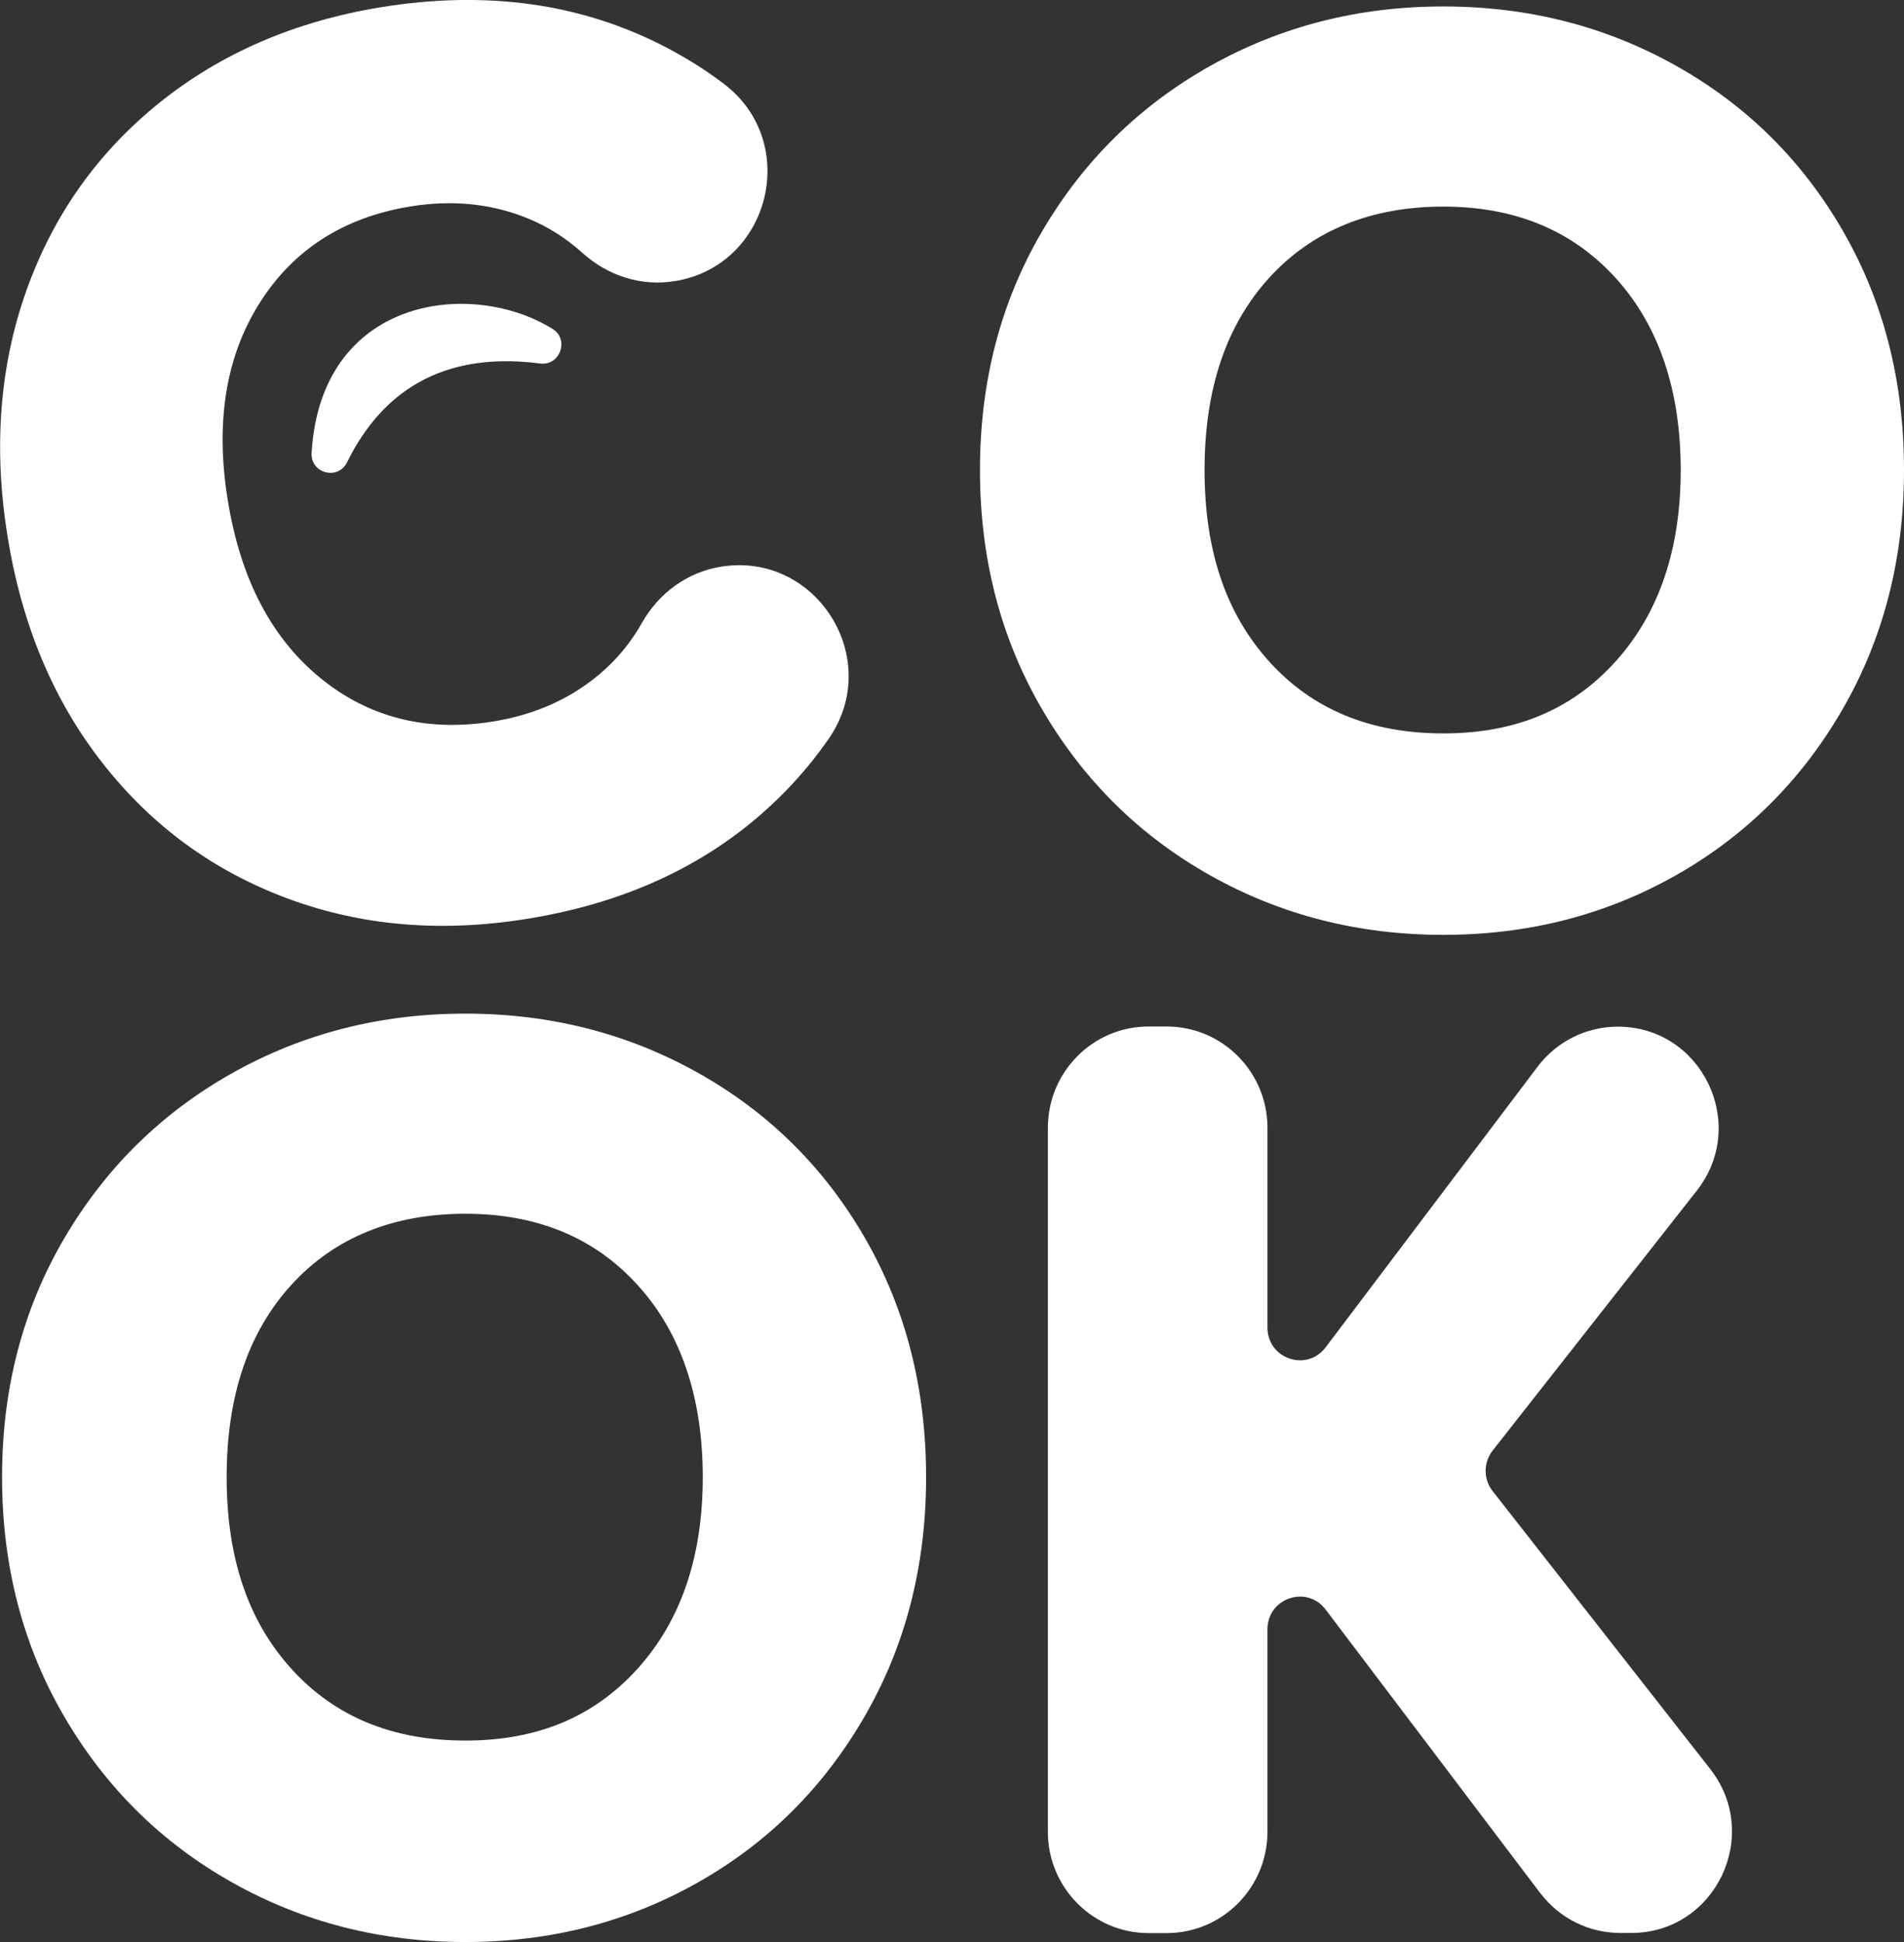 <svg width="51" height="52" viewBox="0 0 51 52" fill="none" xmlns="http://www.w3.org/2000/svg">
<rect x="0" y="0" width="51" height="52" fill="#333333" stroke="none"/>
<g clip-path="url(#clip0_182_246)">
<path d="M0.705 7.786C1.423 5.767 2.609 4.09 4.266 2.755C5.92 1.424 7.9 0.57 10.206 0.193C13.036 -0.266 15.576 0.09 17.831 1.262C18.384 1.552 18.907 1.877 19.392 2.247C21.454 3.813 20.633 7.108 18.082 7.527H18.072C17.174 7.675 16.274 7.381 15.597 6.769C15.15 6.365 14.648 6.05 14.091 5.829C13.135 5.449 12.104 5.348 10.993 5.528C9.206 5.819 7.858 6.683 6.954 8.114C6.047 9.546 5.762 11.309 6.102 13.401C6.442 15.493 7.264 17.076 8.573 18.148C9.883 19.22 11.434 19.607 13.221 19.317C14.328 19.137 15.277 18.712 16.064 18.048C16.521 17.66 16.899 17.204 17.195 16.678C17.645 15.883 18.408 15.32 19.306 15.175C21.86 14.756 23.678 17.633 22.203 19.773C21.863 20.267 21.475 20.738 21.045 21.18C19.271 22.999 16.971 24.14 14.142 24.599C11.836 24.976 9.687 24.797 7.7 24.057C5.713 23.32 4.06 22.11 2.747 20.433C1.43 18.756 0.585 16.734 0.203 14.369C-0.179 12.004 -0.014 9.809 0.705 7.786Z" fill="white"/>
<path d="M32.42 23.442C30.529 22.38 29.027 20.9 27.917 18.999C26.806 17.097 26.249 14.96 26.249 12.585C26.249 10.21 26.806 8.08 27.917 6.189C29.027 4.298 30.529 2.825 32.42 1.763C34.31 0.702 36.39 0.173 38.659 0.173C40.928 0.173 43.008 0.702 44.898 1.763C46.789 2.825 48.277 4.298 49.367 6.189C50.457 8.08 51 10.21 51 12.585C51 14.96 50.45 17.097 49.35 18.999C48.25 20.9 46.761 22.38 44.881 23.442C43.001 24.503 40.928 25.032 38.659 25.032C36.39 25.032 34.31 24.503 32.42 23.442ZM43.283 17.702C44.441 16.413 45.019 14.704 45.019 12.585C45.019 10.466 44.441 8.73 43.283 7.451C42.124 6.172 40.584 5.532 38.659 5.532C36.734 5.532 35.16 6.165 34.001 7.433C32.843 8.702 32.265 10.417 32.265 12.585C32.265 14.753 32.843 16.44 34.001 17.719C35.16 18.999 36.71 19.638 38.659 19.638C40.608 19.638 42.124 18.992 43.283 17.702Z" fill="white"/>
<path d="M6.225 50.409C4.335 49.348 2.833 47.868 1.722 45.966C0.612 44.065 0.055 41.928 0.055 39.553C0.055 37.178 0.612 35.048 1.722 33.157C2.833 31.265 4.335 29.793 6.225 28.731C8.116 27.67 10.196 27.141 12.465 27.141C14.733 27.141 16.813 27.67 18.704 28.731C20.595 29.793 22.083 31.265 23.173 33.157C24.262 35.048 24.806 37.178 24.806 39.553C24.806 41.928 24.256 44.065 23.156 45.966C22.055 47.868 20.567 49.348 18.687 50.409C16.806 51.471 14.733 52 12.465 52C10.196 52 8.116 51.471 6.225 50.409ZM17.088 44.67C18.247 43.38 18.824 41.672 18.824 39.553C18.824 37.433 18.247 35.698 17.088 34.419C15.93 33.139 14.39 32.5 12.465 32.5C10.54 32.5 8.965 33.132 7.807 34.401C6.648 35.67 6.071 37.385 6.071 39.553C6.071 41.721 6.648 43.408 7.807 44.687C8.965 45.966 10.516 46.606 12.465 46.606C14.414 46.606 15.93 45.959 17.088 44.67Z" fill="white"/>
<path d="M41.255 50.689L35.507 43.097C35.005 42.433 33.95 42.789 33.95 43.626V49.047C33.95 50.544 32.743 51.761 31.251 51.761H30.766C29.278 51.761 28.068 50.547 28.068 49.047V30.2C28.068 28.703 29.274 27.486 30.766 27.486H31.251C32.74 27.486 33.95 28.7 33.95 30.2V35.549C33.95 36.386 35.005 36.742 35.507 36.078L41.186 28.562C41.694 27.887 42.492 27.49 43.334 27.49C45.589 27.49 46.847 30.107 45.448 31.884L39.979 38.844C39.732 39.162 39.732 39.608 39.979 39.923L45.809 47.367C47.202 49.147 45.943 51.758 43.692 51.758H43.403C42.561 51.758 41.767 51.364 41.258 50.689H41.255Z" fill="white"/>
<path d="M14.806 8.81C12.64 7.458 8.594 7.935 8.346 12.129C8.316 12.675 9.051 12.872 9.295 12.381C10.052 10.846 11.495 9.349 14.469 9.733C14.998 9.802 15.256 9.093 14.806 8.81Z" fill="white"/>
</g>
<defs>
<clipPath id="clip0_182_246">
<rect width="51" height="52" fill="white"/>
</clipPath>
</defs>
</svg>
